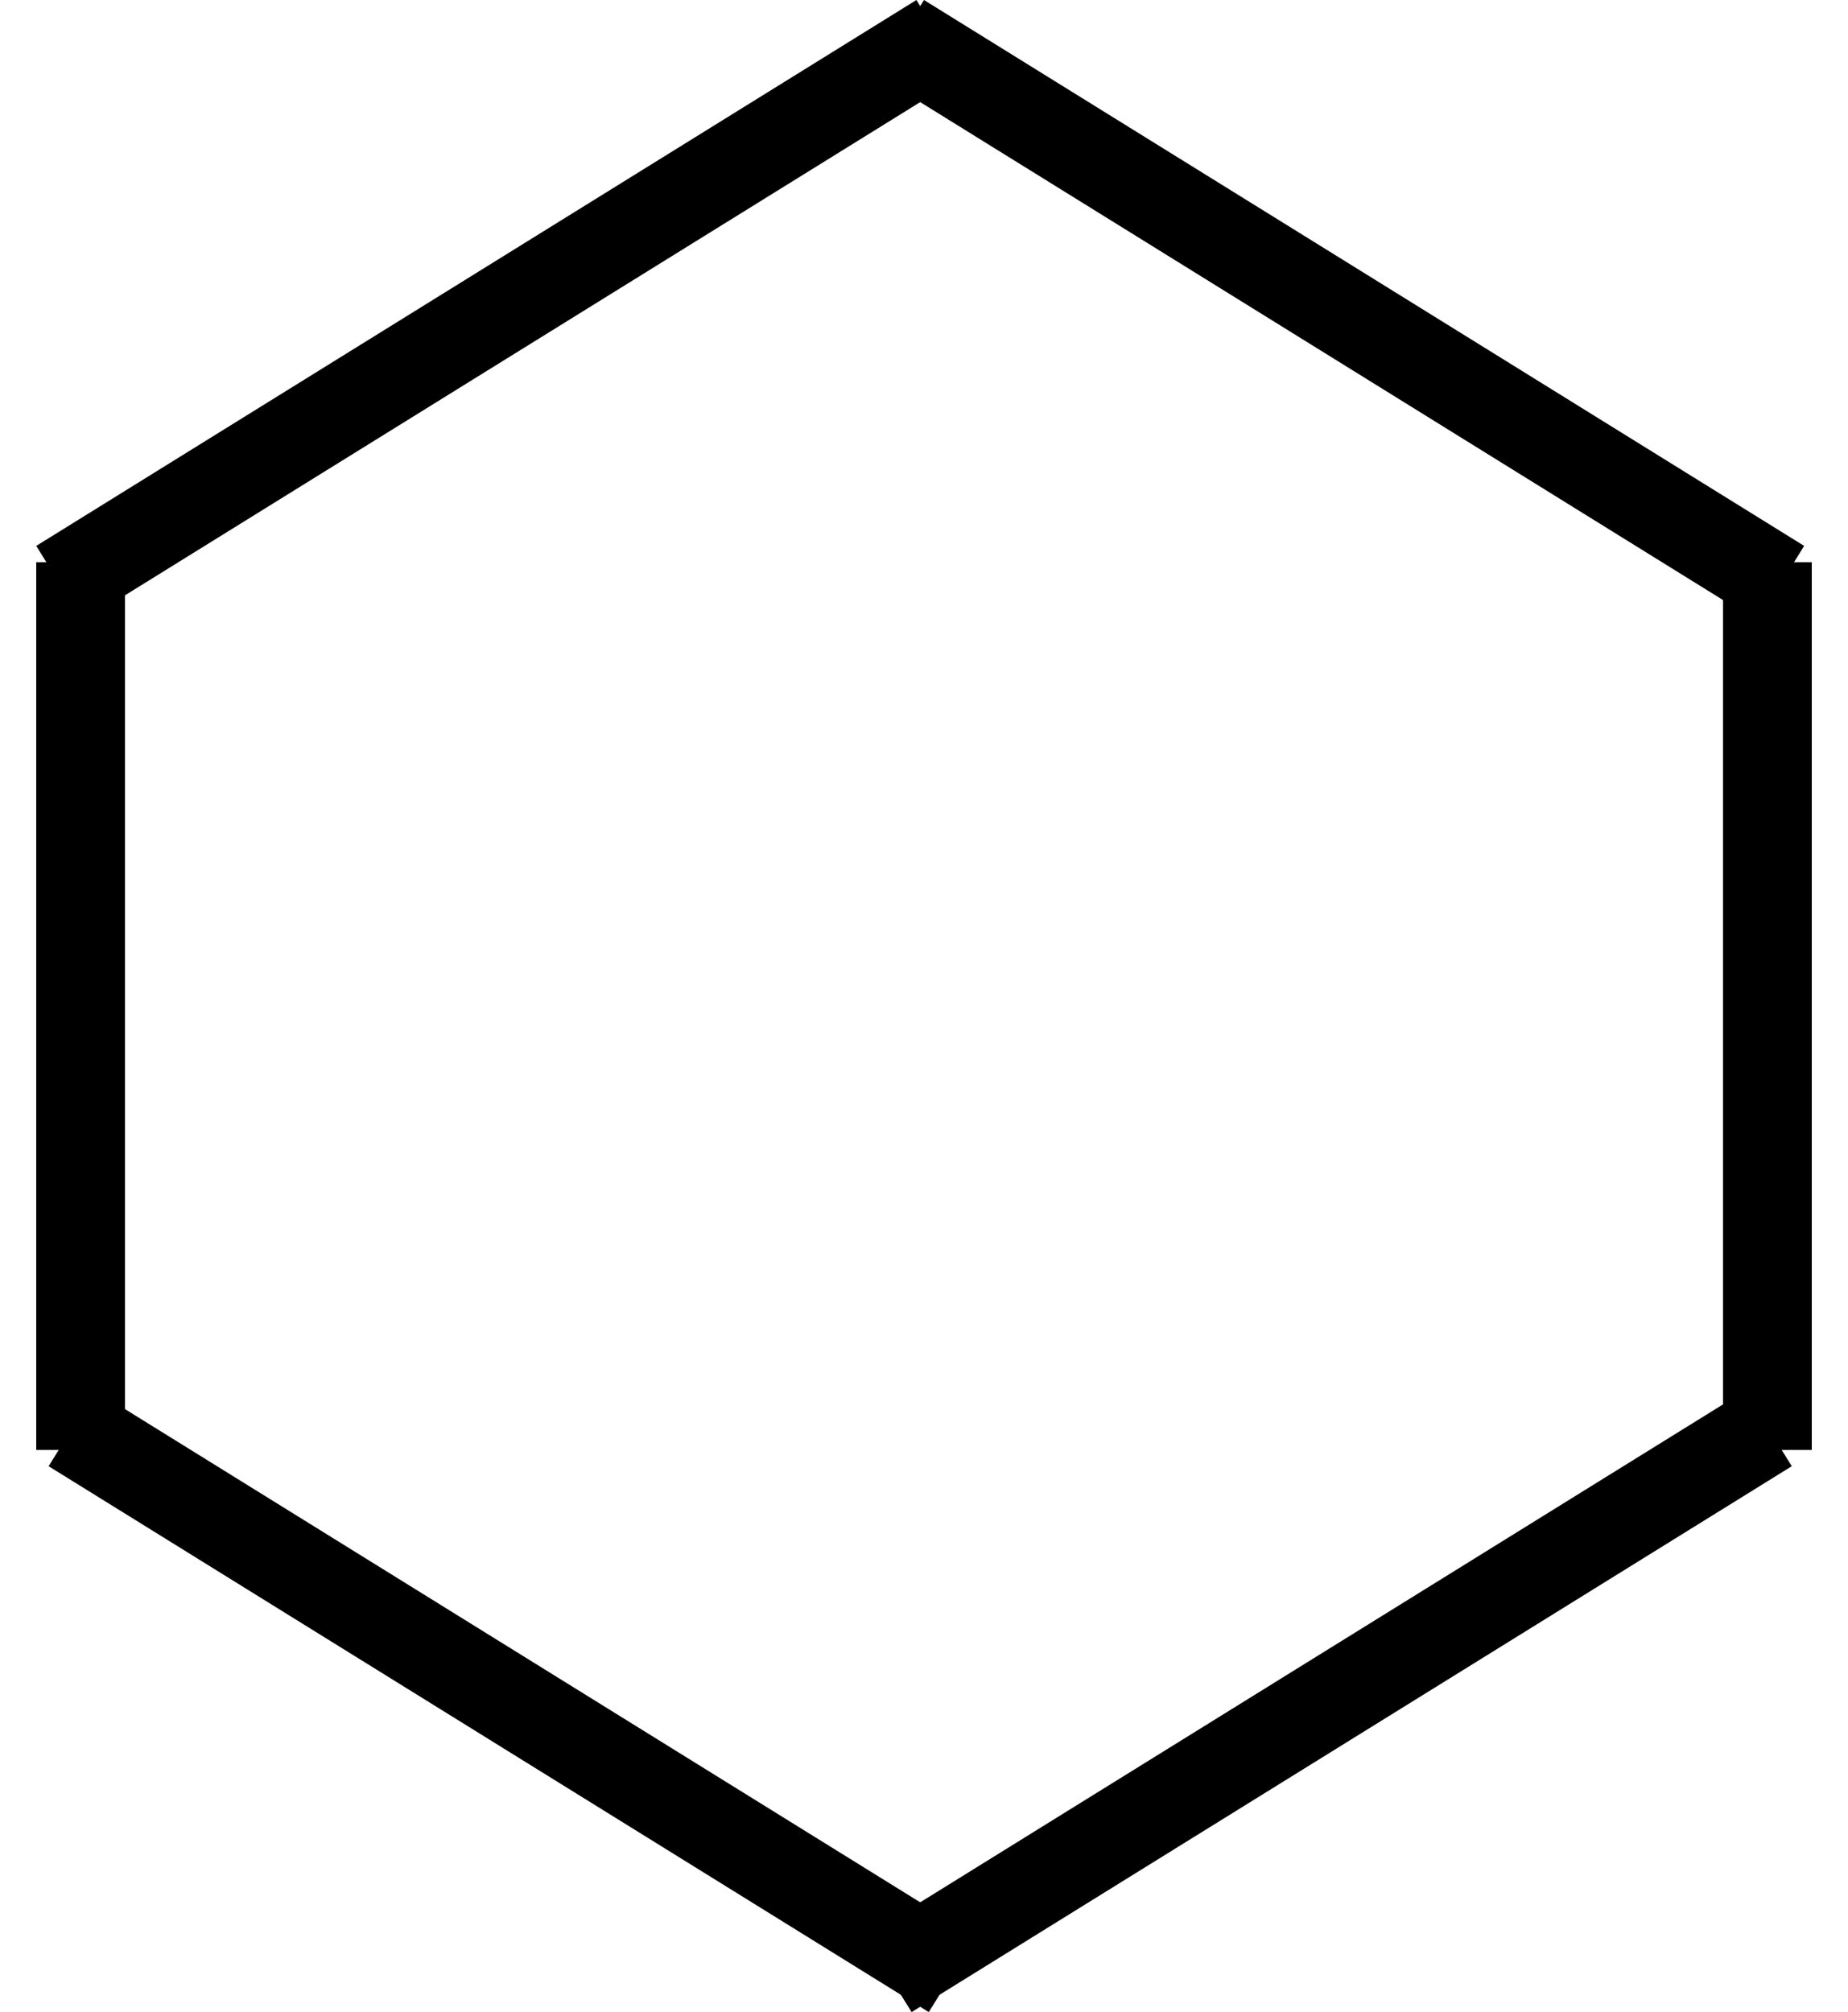 <svg width="90" height="98" viewBox="0 0 60 68" fill="none" xmlns="http://www.w3.org/2000/svg">
<line x1="30.534" y1="1.275" x2="0.791" y2="19.723" stroke="black" stroke-width="3"/>
<line x1="58.534" y1="48.275" x2="28.791" y2="66.723" stroke="black" stroke-width="3"/>
<line x1="58.952" y1="19.723" x2="29.209" y2="1.275" stroke="black" stroke-width="3"/>
<line x1="30.952" y1="66.723" x2="1.209" y2="48.275" stroke="black" stroke-width="3"/>
<line x1="1.5" y1="49" x2="1.5" y2="19" stroke="black" stroke-width="3"/>
<line x1="58.5" y1="49" x2="58.5" y2="19" stroke="black" stroke-width="3"/>
</svg>
